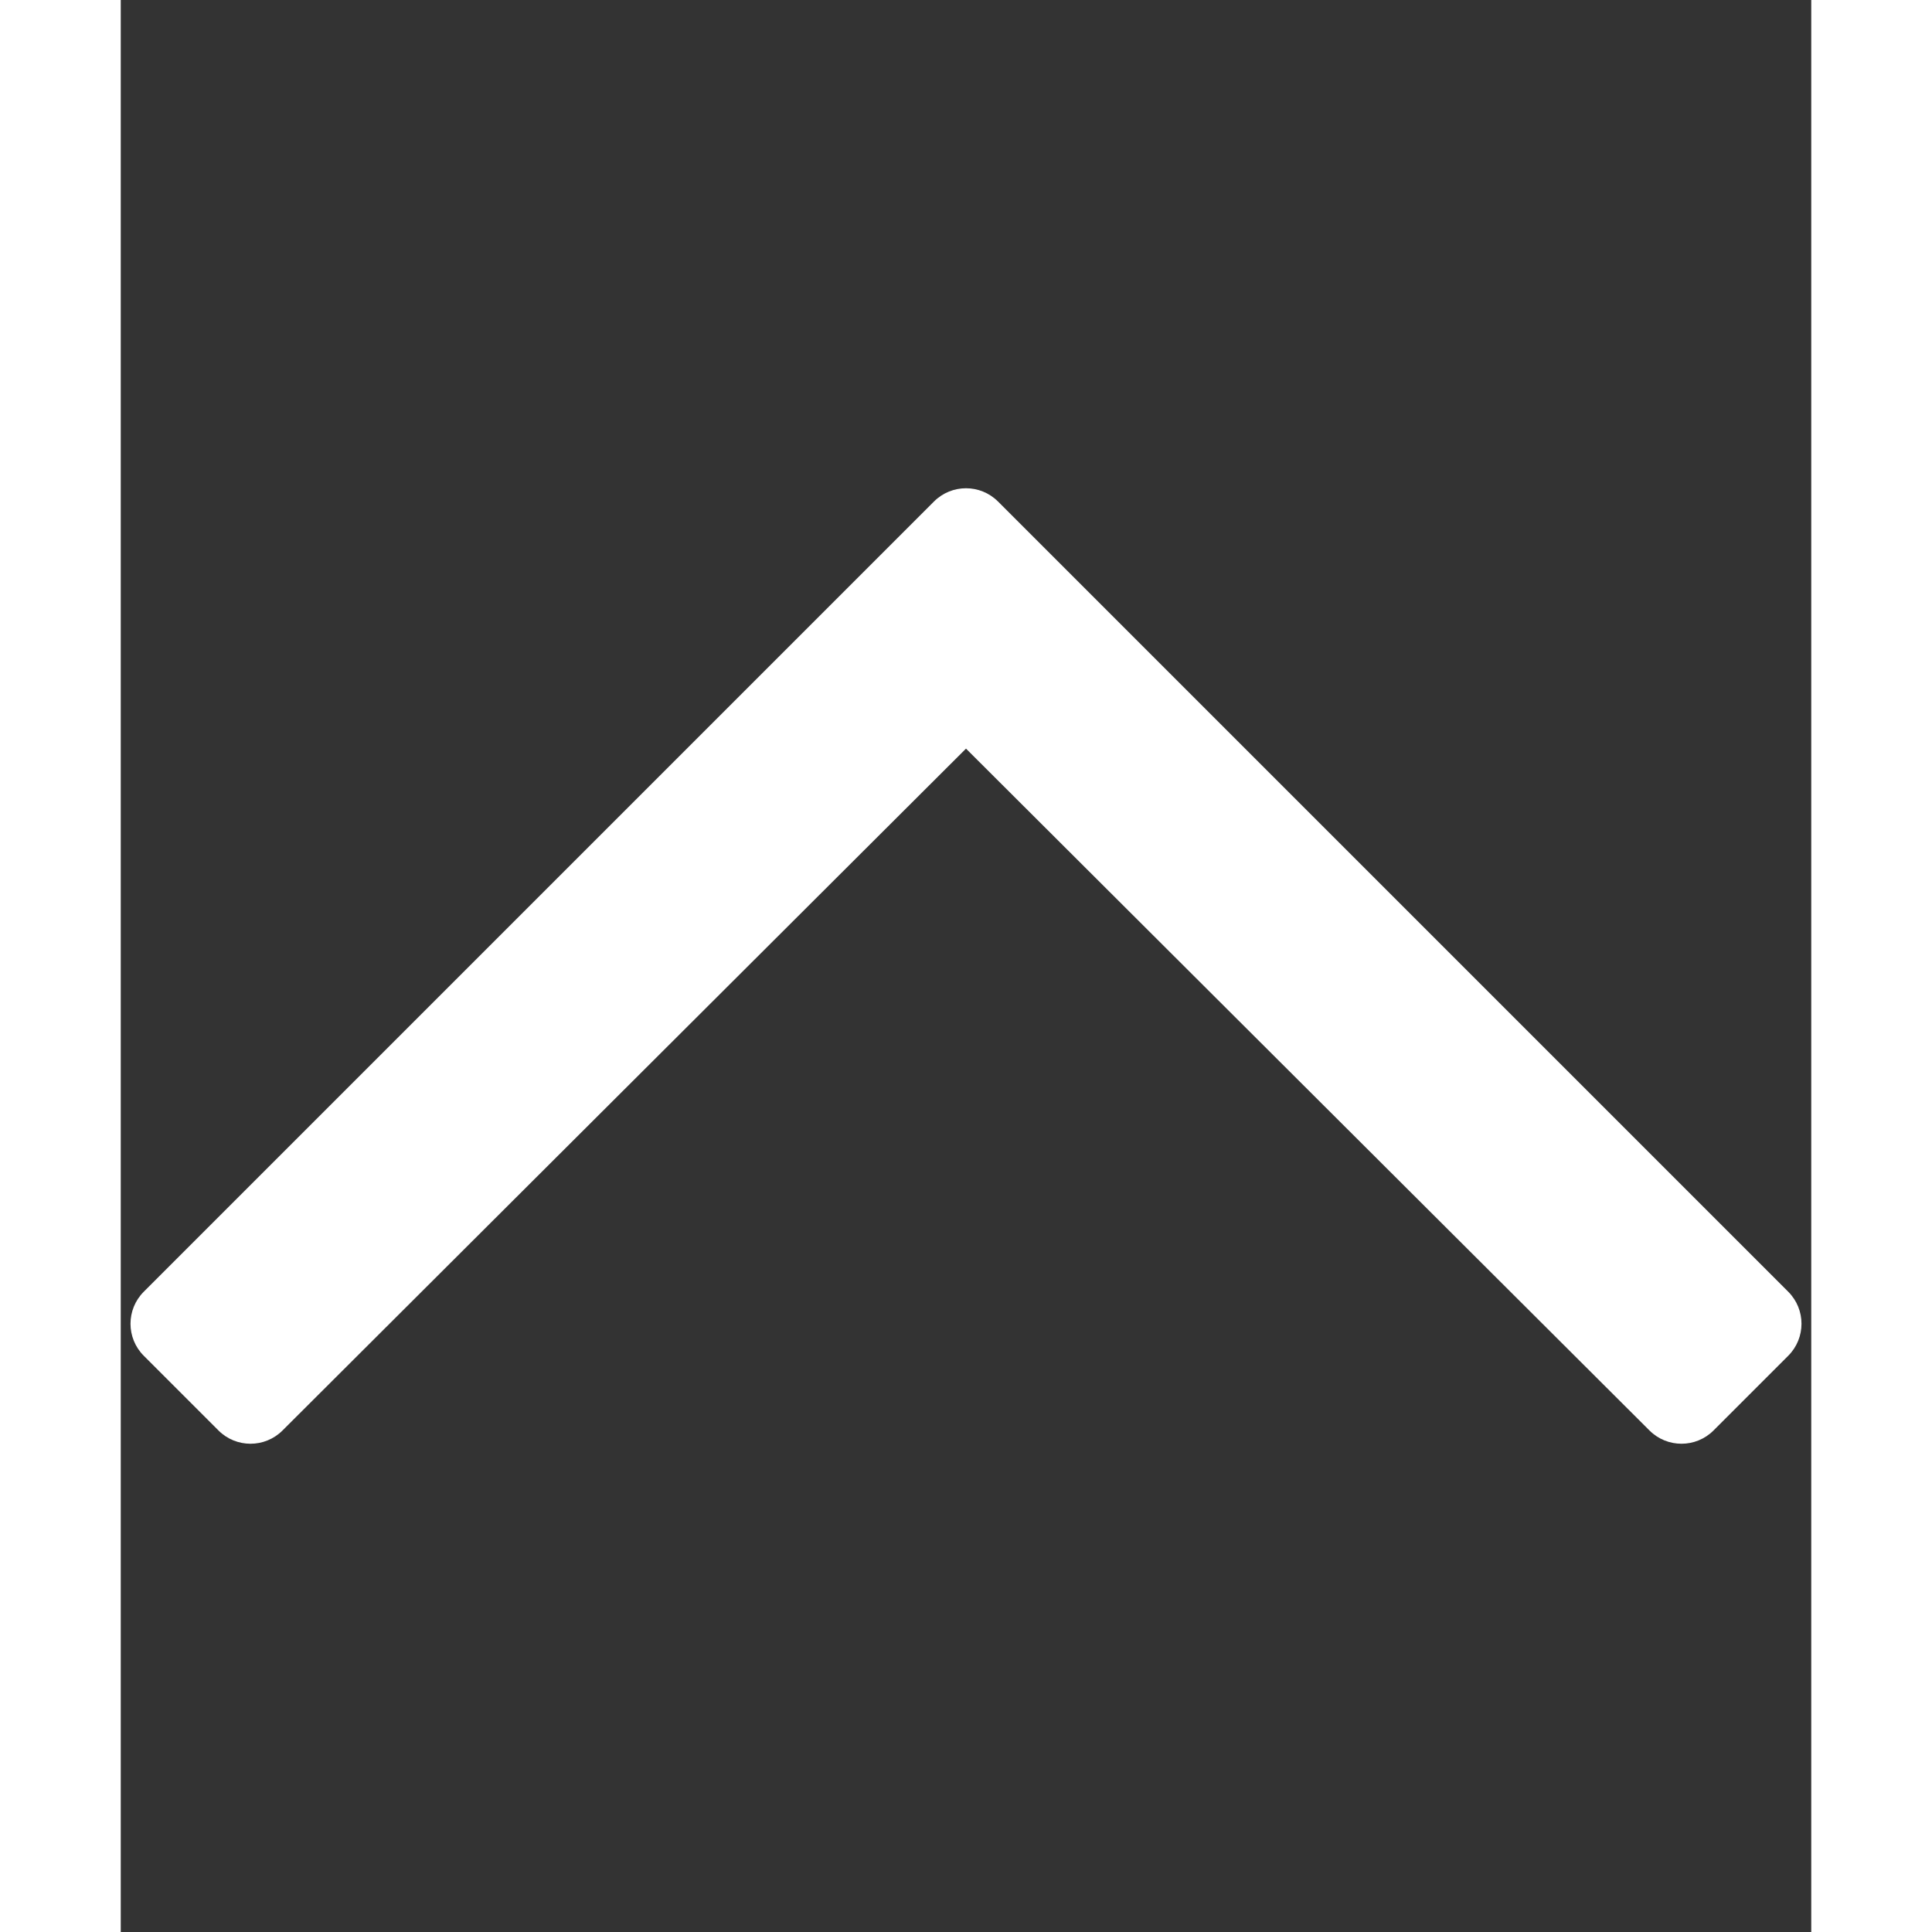 <svg xmlns="http://www.w3.org/2000/svg" viewBox="0 0 448 512" width="128" height="128"><rect x="0" y="0" width="448" height="512" fill="#333333" stroke="none"/><path style="fill: #ffffff" d="M6.101 359.293L25.9 379.092c4.686 4.686 12.284 4.686 16.971 0L224 198.393l181.13 180.698c4.686 4.686 12.284 4.686 16.971 0l19.799-19.799c4.686-4.686 4.686-12.284 0-16.971L232.485 132.908c-4.686-4.686-12.284-4.686-16.971 0L6.101 342.322c-4.687 4.687-4.687 12.285 0 16.971z"/></svg>